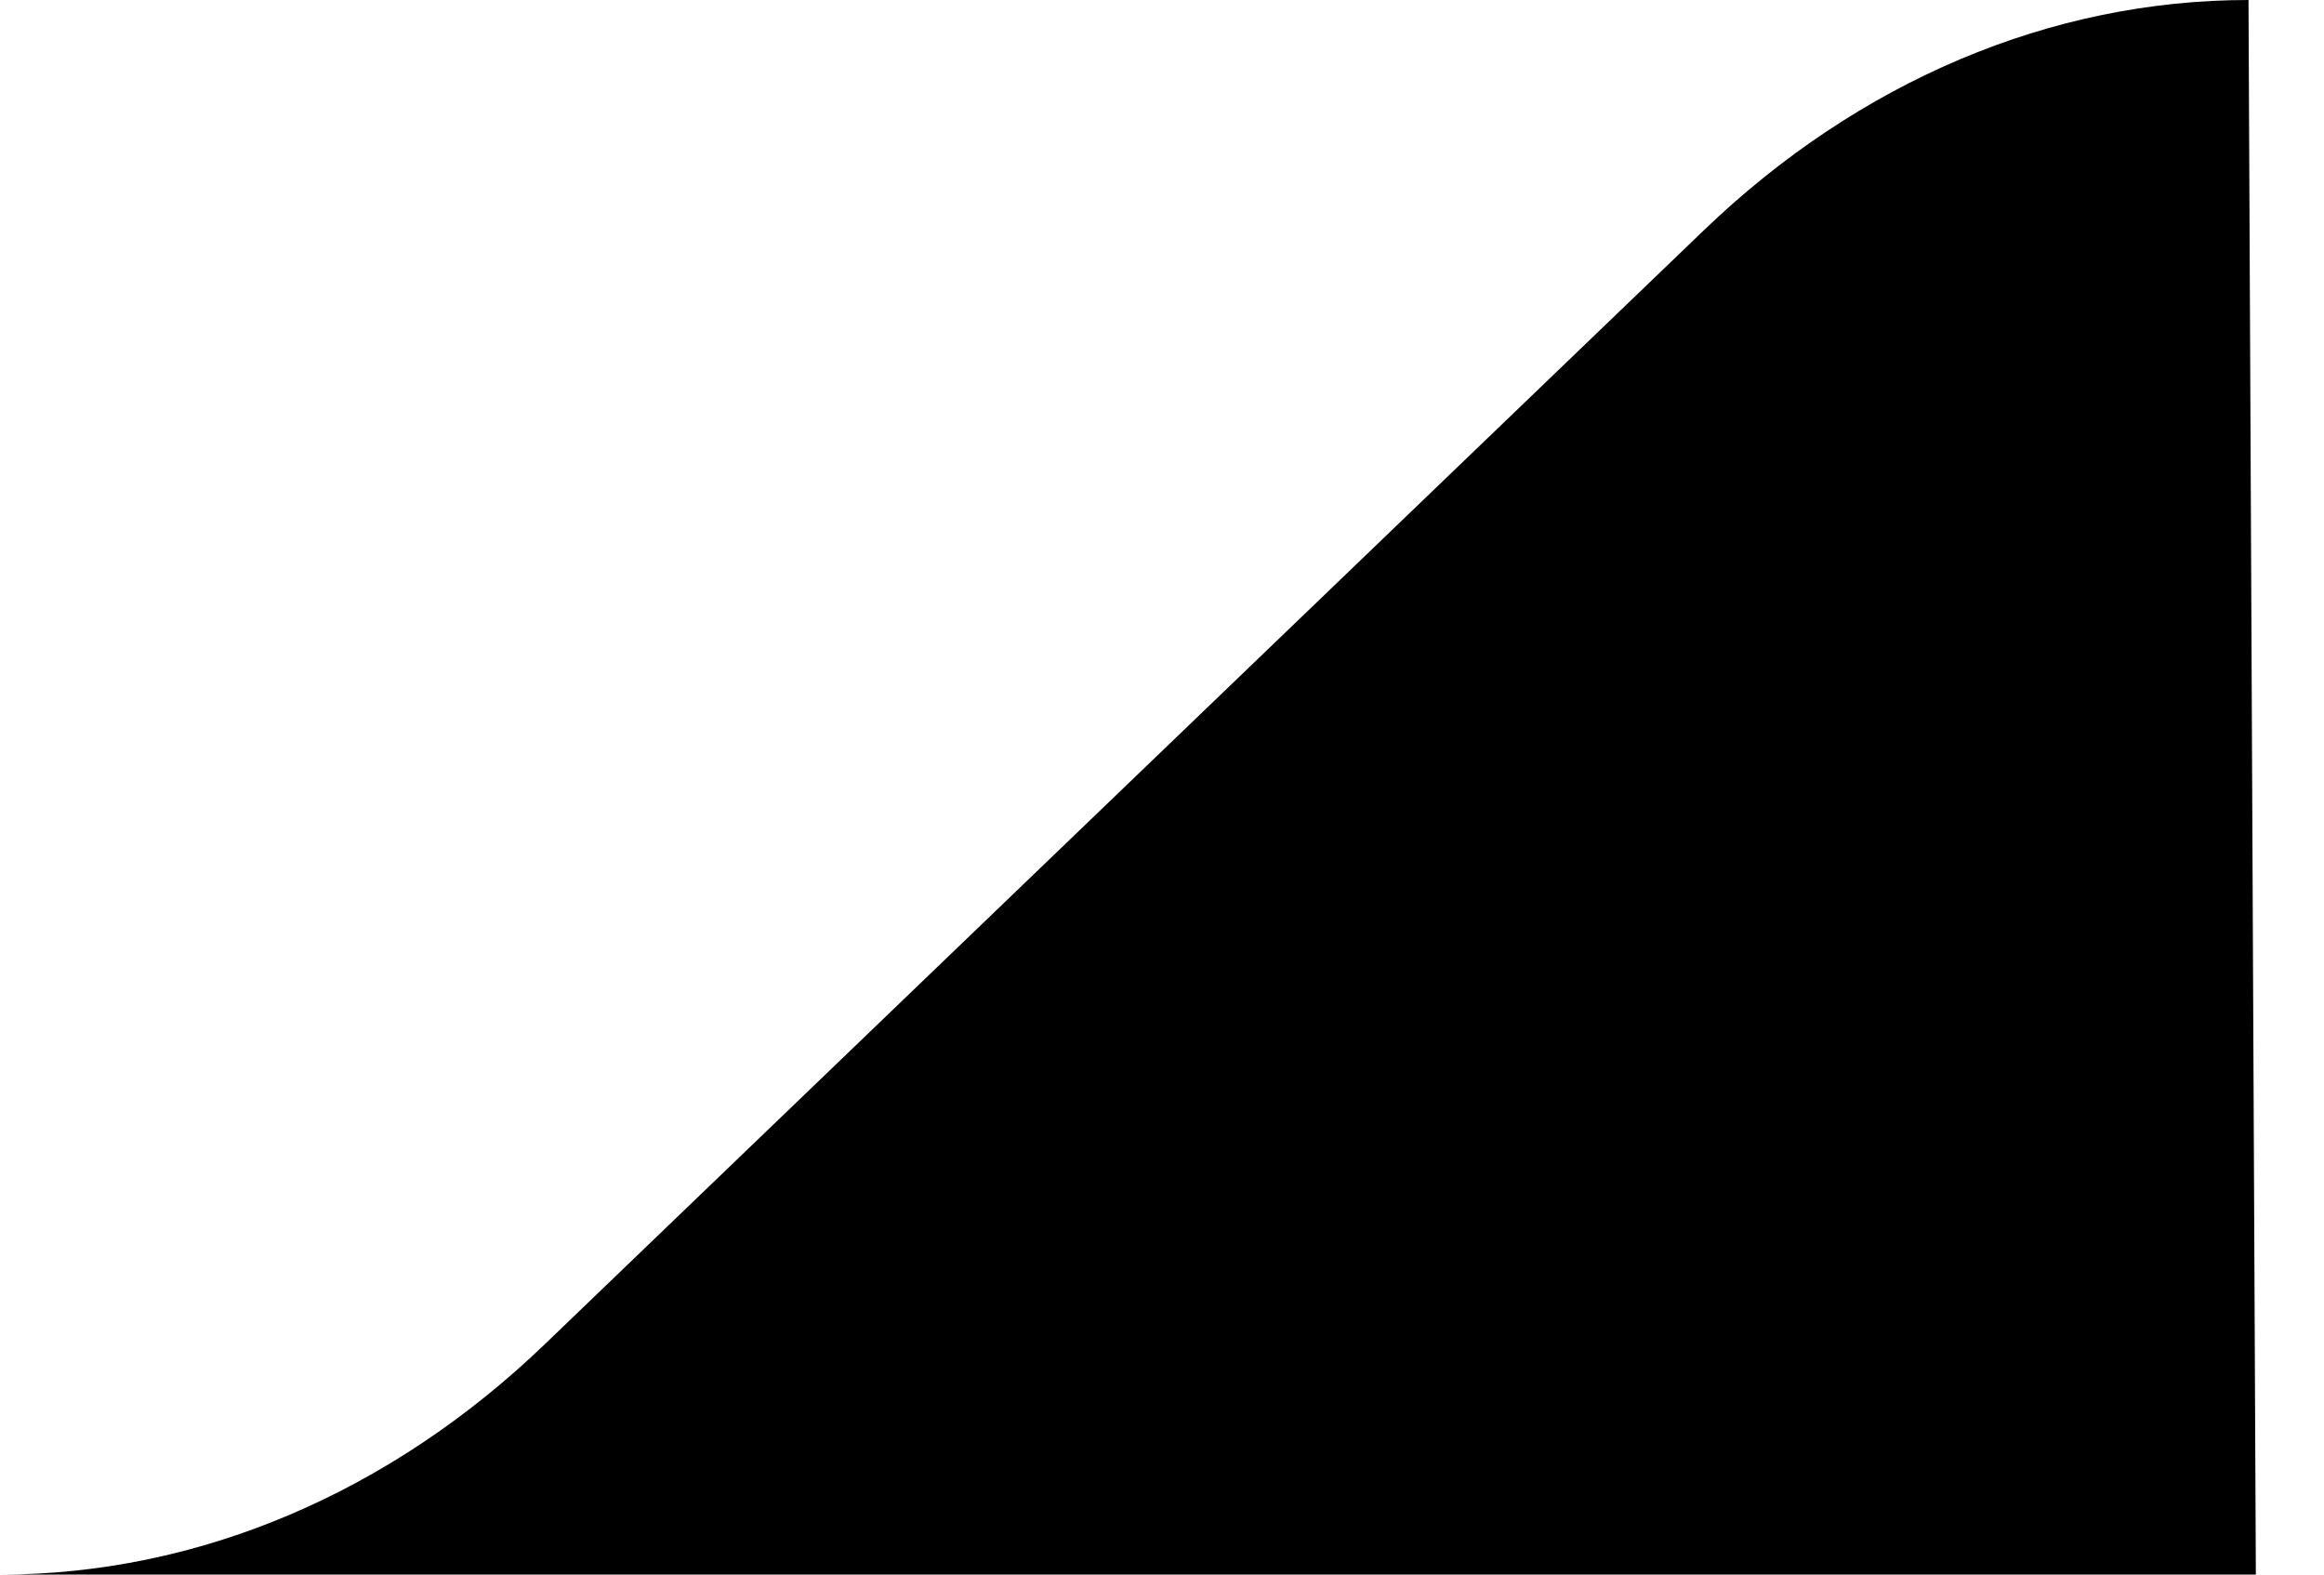 <svg xmlns="http://www.w3.org/2000/svg" viewBox="0 0 31 21">
  <path d="M30.091,21 C23.404,21 13.374,21 2.27373675e-13,21 C2.636,21 5.195,19.918 7.266,17.929 L22.728,3.071 C24.798,1.082 27.357,0 29.993,0 L30.091,21 Z"/>
</svg>
